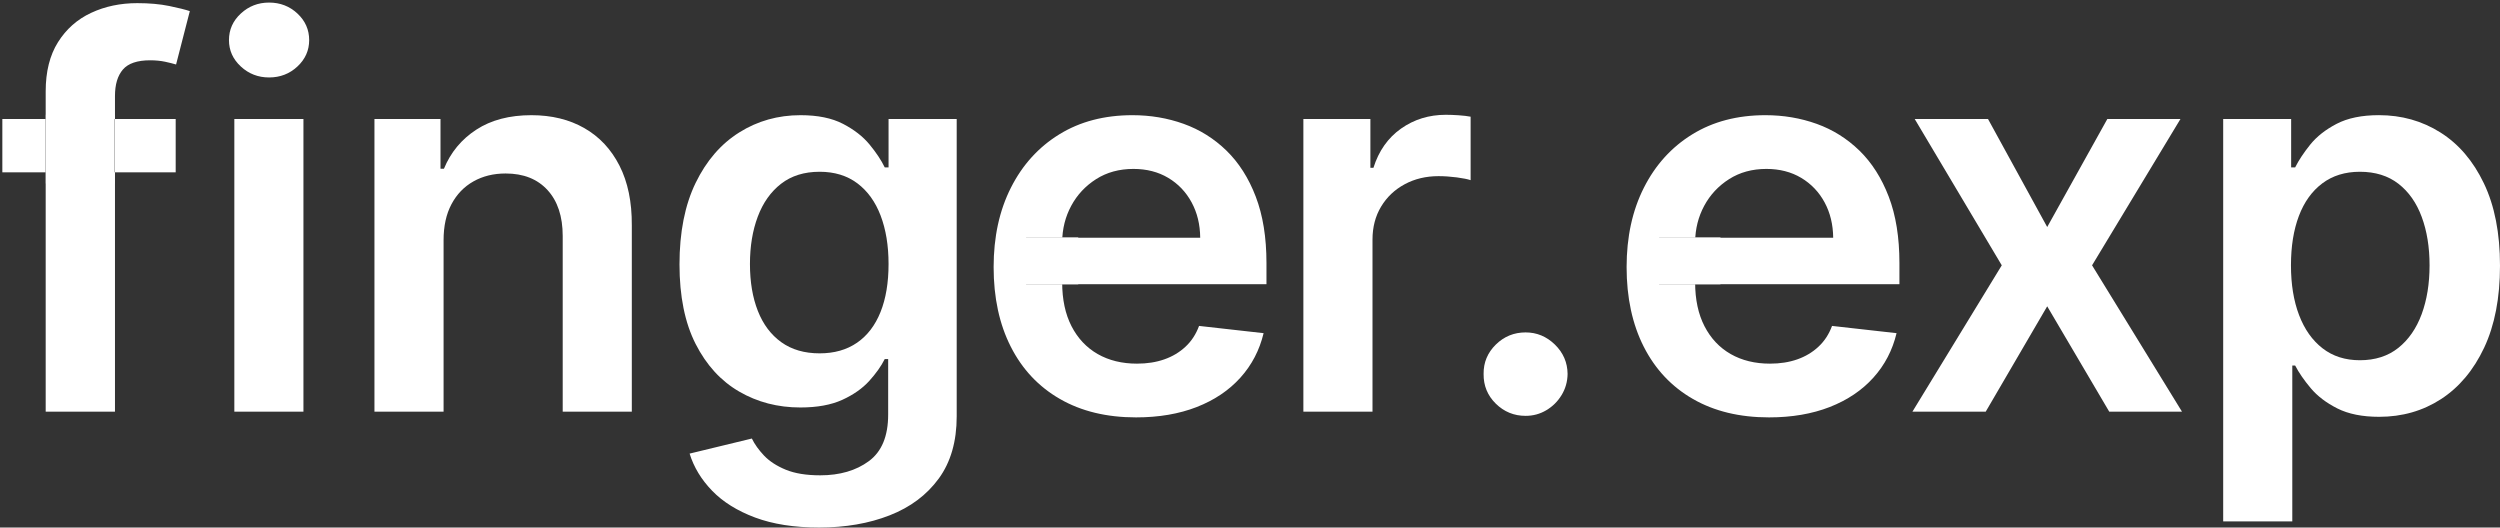 <svg width="109" height="23" viewBox="0 0 109 23" fill="none" xmlns="http://www.w3.org/2000/svg">
<rect x="0" y="0" width="109" height="23" fill="#333333" stroke="none"/>
<path fill-rule="evenodd" clip-rule="evenodd" d="M1.992 17.949V3.983C1.992 3.125 2.17 2.41 2.528 1.84C2.886 1.27 3.367 0.843 3.972 0.561C4.577 0.278 5.249 0.137 5.987 0.137C6.509 0.137 6.972 0.178 7.377 0.261C7.782 0.345 8.082 0.419 8.276 0.485L7.677 2.812C7.549 2.773 7.388 2.733 7.194 2.691C6.999 2.65 6.783 2.629 6.545 2.629C5.984 2.629 5.589 2.764 5.358 3.032C5.128 3.301 5.013 3.684 5.013 4.183V17.949H1.992ZM0.102 7.514H7.66V5.188H0.102V7.514Z" fill="white"/>
<rect x="2" y="5" width="3" height="3" fill="white"/>
<path fill-rule="evenodd" clip-rule="evenodd" d="M43.588 10.354H47.012V12.395H43.588L43.588 10.354Z" fill="white"/>
<path fill-rule="evenodd" clip-rule="evenodd" d="M71.588 10.354H75.012V12.395H71.588L71.588 10.354Z" fill="white"/>
<path fill-rule="evenodd" clip-rule="evenodd" d="M10.217 17.949H13.23V5.188H10.217V17.949ZM11.732 3.377C11.254 3.377 10.844 3.218 10.5 2.899C10.155 2.581 9.983 2.197 9.983 1.749C9.983 1.295 10.155 0.908 10.5 0.59C10.844 0.271 11.254 0.112 11.732 0.112C12.214 0.112 12.627 0.271 12.968 0.59C13.309 0.908 13.48 1.295 13.48 1.749C13.48 2.197 13.309 2.581 12.968 2.899C12.627 3.218 12.214 3.377 11.732 3.377Z" fill="white"/>
<path fill-rule="evenodd" clip-rule="evenodd" d="M19.34 10.472V17.949H16.326V5.188H19.206V7.356H19.356C19.65 6.642 20.12 6.074 20.767 5.653C21.413 5.232 22.214 5.022 23.169 5.022C24.051 5.022 24.821 5.21 25.479 5.587C26.136 5.963 26.647 6.509 27.01 7.224C27.374 7.938 27.553 8.805 27.547 9.824V17.949H24.534V10.289C24.534 9.436 24.313 8.769 23.872 8.287C23.431 7.805 22.822 7.564 22.045 7.564C21.517 7.564 21.05 7.679 20.642 7.909C20.234 8.139 19.915 8.47 19.685 8.902C19.455 9.334 19.34 9.857 19.34 10.472Z" fill="white"/>
<path fill-rule="evenodd" clip-rule="evenodd" d="M35.736 15.406C36.374 15.406 36.918 15.252 37.368 14.942C37.817 14.632 38.158 14.185 38.391 13.604C38.624 13.023 38.741 12.325 38.741 11.51C38.741 10.707 38.625 10.004 38.395 9.4C38.165 8.796 37.826 8.327 37.38 7.992C36.933 7.657 36.385 7.489 35.736 7.489C35.064 7.489 34.504 7.664 34.054 8.013C33.605 8.362 33.266 8.84 33.039 9.446C32.811 10.052 32.698 10.741 32.698 11.51C32.698 12.291 32.813 12.974 33.043 13.558C33.273 14.143 33.614 14.597 34.067 14.921C34.519 15.245 35.075 15.406 35.736 15.406ZM35.711 23C34.629 23 33.699 22.854 32.922 22.564C32.145 22.273 31.521 21.884 31.049 21.397C30.577 20.909 30.25 20.369 30.067 19.777L32.781 19.12C32.902 19.37 33.08 19.617 33.313 19.864C33.547 20.11 33.861 20.315 34.258 20.479C34.655 20.642 35.156 20.724 35.761 20.724C36.615 20.724 37.323 20.518 37.883 20.105C38.444 19.692 38.724 19.015 38.724 18.074V15.656H38.574C38.419 15.966 38.193 16.284 37.896 16.612C37.599 16.938 37.208 17.212 36.722 17.434C36.236 17.655 35.627 17.766 34.895 17.766C33.913 17.766 33.023 17.535 32.227 17.072C31.431 16.61 30.798 15.918 30.329 14.996C29.86 14.073 29.626 12.917 29.626 11.527C29.626 10.126 29.86 8.942 30.329 7.975C30.798 7.009 31.432 6.275 32.232 5.774C33.03 5.272 33.921 5.022 34.903 5.022C35.653 5.022 36.27 5.148 36.755 5.4C37.241 5.652 37.628 5.954 37.917 6.306C38.205 6.657 38.425 6.988 38.574 7.298H38.741V5.188H41.712V18.157C41.712 19.247 41.451 20.151 40.93 20.865C40.408 21.58 39.695 22.114 38.791 22.468C37.886 22.823 36.859 23 35.711 23Z" fill="white"/>
<path fill-rule="evenodd" clip-rule="evenodd" d="M49.532 18.198C48.25 18.198 47.144 17.931 46.215 17.396C45.285 16.862 44.571 16.103 44.072 15.12C43.572 14.137 43.322 12.979 43.322 11.643C43.322 10.331 43.573 9.177 44.076 8.183C44.578 7.189 45.281 6.414 46.186 5.857C47.09 5.3 48.153 5.022 49.374 5.022C50.162 5.022 50.907 5.148 51.609 5.4C52.311 5.652 52.933 6.041 53.474 6.567C54.014 7.094 54.441 7.762 54.751 8.574C55.062 9.385 55.218 10.35 55.218 11.469V12.391H44.737V10.364H52.329C52.324 9.788 52.199 9.274 51.954 8.823C51.71 8.372 51.371 8.015 50.935 7.755C50.499 7.495 49.993 7.365 49.416 7.365C48.8 7.365 48.258 7.513 47.792 7.809C47.327 8.105 46.964 8.493 46.706 8.972C46.448 9.451 46.316 9.976 46.311 10.547V12.316C46.311 13.058 46.447 13.694 46.718 14.223C46.99 14.751 47.371 15.156 47.859 15.436C48.347 15.715 48.919 15.855 49.574 15.855C50.012 15.855 50.409 15.793 50.764 15.668C51.119 15.544 51.427 15.36 51.688 15.116C51.949 14.873 52.146 14.571 52.279 14.21L55.093 14.526C54.915 15.268 54.578 15.915 54.081 16.466C53.585 17.017 52.951 17.444 52.179 17.746C51.408 18.047 50.525 18.198 49.532 18.198Z" fill="white"/>
<path fill-rule="evenodd" clip-rule="evenodd" d="M56.827 17.949V5.188H59.749V7.315H59.882C60.115 6.578 60.516 6.009 61.085 5.607C61.654 5.206 62.304 5.005 63.037 5.005C63.203 5.005 63.391 5.012 63.599 5.026C63.807 5.04 63.98 5.061 64.119 5.088V7.855C63.991 7.811 63.79 7.771 63.516 7.734C63.241 7.699 62.976 7.68 62.721 7.68C62.171 7.68 61.679 7.798 61.243 8.034C60.807 8.269 60.465 8.594 60.215 9.01C59.965 9.425 59.841 9.905 59.841 10.447V17.949H56.827Z" fill="white"/>
<path fill-rule="evenodd" clip-rule="evenodd" d="M66.516 18.131C66.011 18.131 65.578 17.954 65.217 17.6C64.857 17.246 64.679 16.814 64.685 16.304C64.679 15.805 64.857 15.379 65.217 15.024C65.578 14.67 66.011 14.493 66.516 14.493C67.004 14.493 67.43 14.67 67.794 15.024C68.157 15.379 68.342 15.805 68.347 16.304C68.342 16.642 68.254 16.949 68.085 17.226C67.916 17.503 67.694 17.723 67.419 17.886C67.144 18.05 66.844 18.131 66.516 18.131Z" fill="white"/>
<path fill-rule="evenodd" clip-rule="evenodd" d="M77.13 18.198C75.848 18.198 74.742 17.931 73.813 17.396C72.883 16.862 72.169 16.103 71.669 15.12C71.17 14.137 70.92 12.979 70.92 11.643C70.92 10.331 71.171 9.177 71.674 8.183C72.176 7.189 72.879 6.414 73.784 5.857C74.688 5.3 75.751 5.022 76.972 5.022C77.76 5.022 78.504 5.148 79.207 5.4C79.909 5.652 80.53 6.041 81.072 6.567C81.612 7.094 82.038 7.762 82.349 8.574C82.66 9.385 82.815 10.35 82.815 11.469V12.391H72.335V10.364H79.927C79.921 9.788 79.796 9.274 79.552 8.823C79.308 8.372 78.968 8.015 78.533 7.755C78.097 7.495 77.59 7.365 77.013 7.365C76.397 7.365 75.856 7.513 75.39 7.809C74.924 8.105 74.562 8.493 74.304 8.972C74.046 9.451 73.914 9.976 73.908 10.547V12.316C73.908 13.058 74.044 13.694 74.316 14.223C74.588 14.751 74.968 15.156 75.457 15.436C75.945 15.715 76.517 15.855 77.171 15.855C77.609 15.855 78.007 15.793 78.362 15.668C78.716 15.544 79.025 15.36 79.285 15.116C79.547 14.873 79.744 14.571 79.877 14.21L82.69 14.526C82.513 15.268 82.176 15.915 81.679 16.466C81.183 17.017 80.548 17.444 79.777 17.746C79.006 18.047 78.123 18.198 77.13 18.198Z" fill="white"/>
<path fill-rule="evenodd" clip-rule="evenodd" d="M86.677 5.188L89.258 9.898L91.88 5.188H95.068L91.214 11.568L95.135 17.949H91.963L89.258 13.355L86.577 17.949H83.381L87.277 11.568L83.481 5.188H86.677Z" fill="white"/>
<path fill-rule="evenodd" clip-rule="evenodd" d="M99.886 11.568C99.886 12.393 100.003 13.117 100.239 13.736C100.475 14.357 100.817 14.84 101.263 15.186C101.71 15.533 102.252 15.706 102.89 15.706C103.557 15.706 104.114 15.527 104.564 15.17C105.013 14.812 105.353 14.322 105.584 13.699C105.814 13.076 105.929 12.366 105.929 11.568C105.929 10.776 105.815 10.073 105.587 9.458C105.36 8.843 105.022 8.362 104.572 8.012C104.122 7.664 103.562 7.489 102.89 7.489C102.247 7.489 101.7 7.658 101.251 7.996C100.801 8.334 100.462 8.807 100.231 9.417C100.001 10.026 99.886 10.743 99.886 11.568ZM96.931 22.734V5.188H99.894V7.298H100.069C100.224 6.988 100.443 6.657 100.726 6.305C101.009 5.954 101.392 5.652 101.875 5.4C102.358 5.148 102.974 5.021 103.723 5.021C104.71 5.021 105.603 5.272 106.399 5.774C107.196 6.275 107.829 7.014 108.297 7.992C108.766 8.969 109 10.167 109 11.585C109 12.986 108.771 14.177 108.31 15.158C107.849 16.137 107.222 16.885 106.429 17.401C105.635 17.915 104.736 18.173 103.731 18.173C102.999 18.173 102.391 18.051 101.909 17.808C101.425 17.564 101.038 17.269 100.747 16.923C100.456 16.576 100.23 16.248 100.069 15.938H99.944V22.734H96.931Z" fill="white"/>
</svg>
